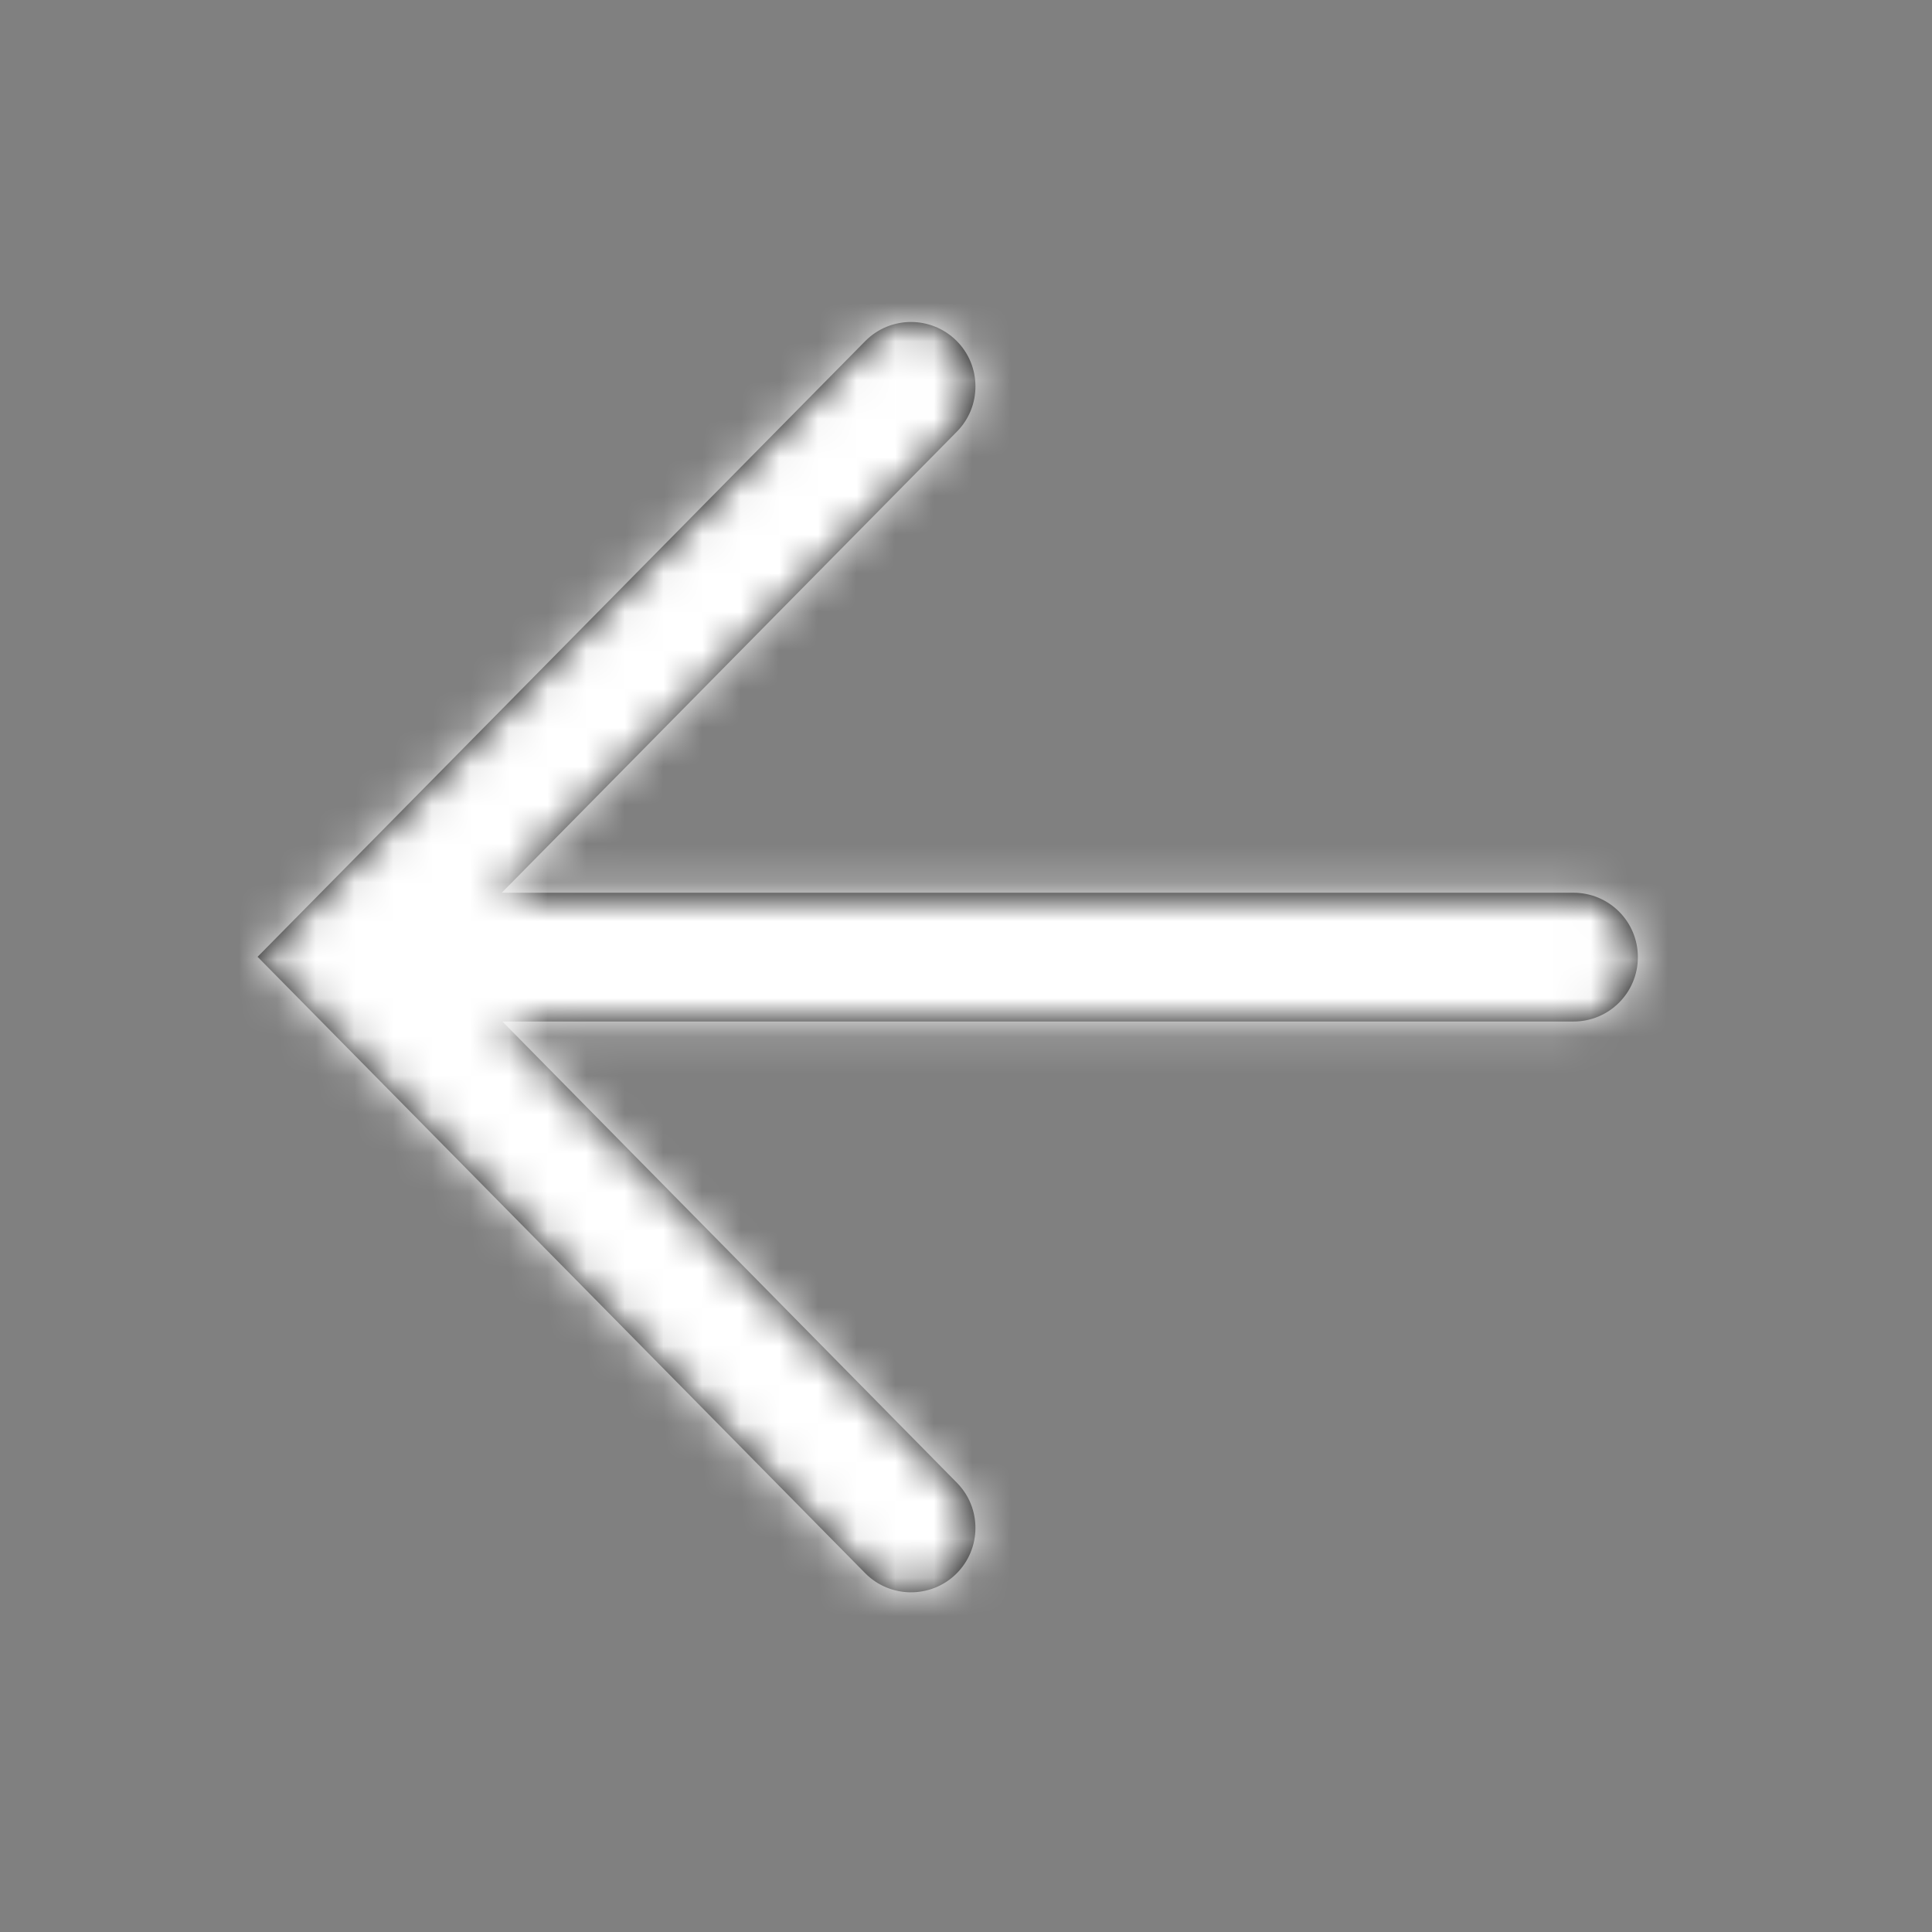 <?xml version="1.0" encoding="UTF-8"?>
<svg width="50px" height="50px" viewBox="0 0 50 50" version="1.1" xmlns="http://www.w3.org/2000/svg" xmlns:xlink="http://www.w3.org/1999/xlink">
    <rect x="0" y="0" width="50" height="50" fill="#808080" stroke="none"/>
    <!-- Generator: Sketch 48.2 (47327) - http://www.bohemiancoding.com/sketch -->
    <title>icon_arrow_left</title>
    <desc>Created with Sketch.</desc>
    <defs>
        <path d="M15.725,0.495 L-0.001,16.429 L15.723,32.38 C16.369,33.034 17.426,33.042 18.081,32.397 C18.736,31.75 18.744,30.695 18.098,30.041 L6.335,18.104 L34.054,18.104 C34.976,18.104 35.721,17.359 35.721,16.437 C35.721,15.517 34.976,14.771 34.054,14.771 L6.318,14.771 L18.098,2.837 C18.743,2.184 18.738,1.127 18.081,0.48 C17.426,-0.165 16.371,-0.16 15.725,0.495" id="path-1"></path>
    </defs>
    <g id="Desktop" stroke="none" stroke-width="1" fill="none" fill-rule="evenodd" transform="translate(-87, -645)">
        <g id="left-btn" transform="translate(72, 630)">
            <g id="icon/arrow/left" transform="translate(15, 15)">
                <g id="Group" transform="translate(6.667, 8.333)">
                    <mask id="mask-2" fill="white">
                        <use xlink:href="#path-1"></use>
                    </mask>
                    <use id="Mask" fill="#000000" xlink:href="#path-1"></use>
                    <g id="Mixin/Fill/White" mask="url(#mask-2)" fill="#FFFFFF">
                        <g transform="translate(-6.667, -8.333)" id="bg">
                            <rect x="0" y="0" width="50" height="50"></rect>
                        </g>
                    </g>
                </g>
            </g>
        </g>
    </g>
</svg>